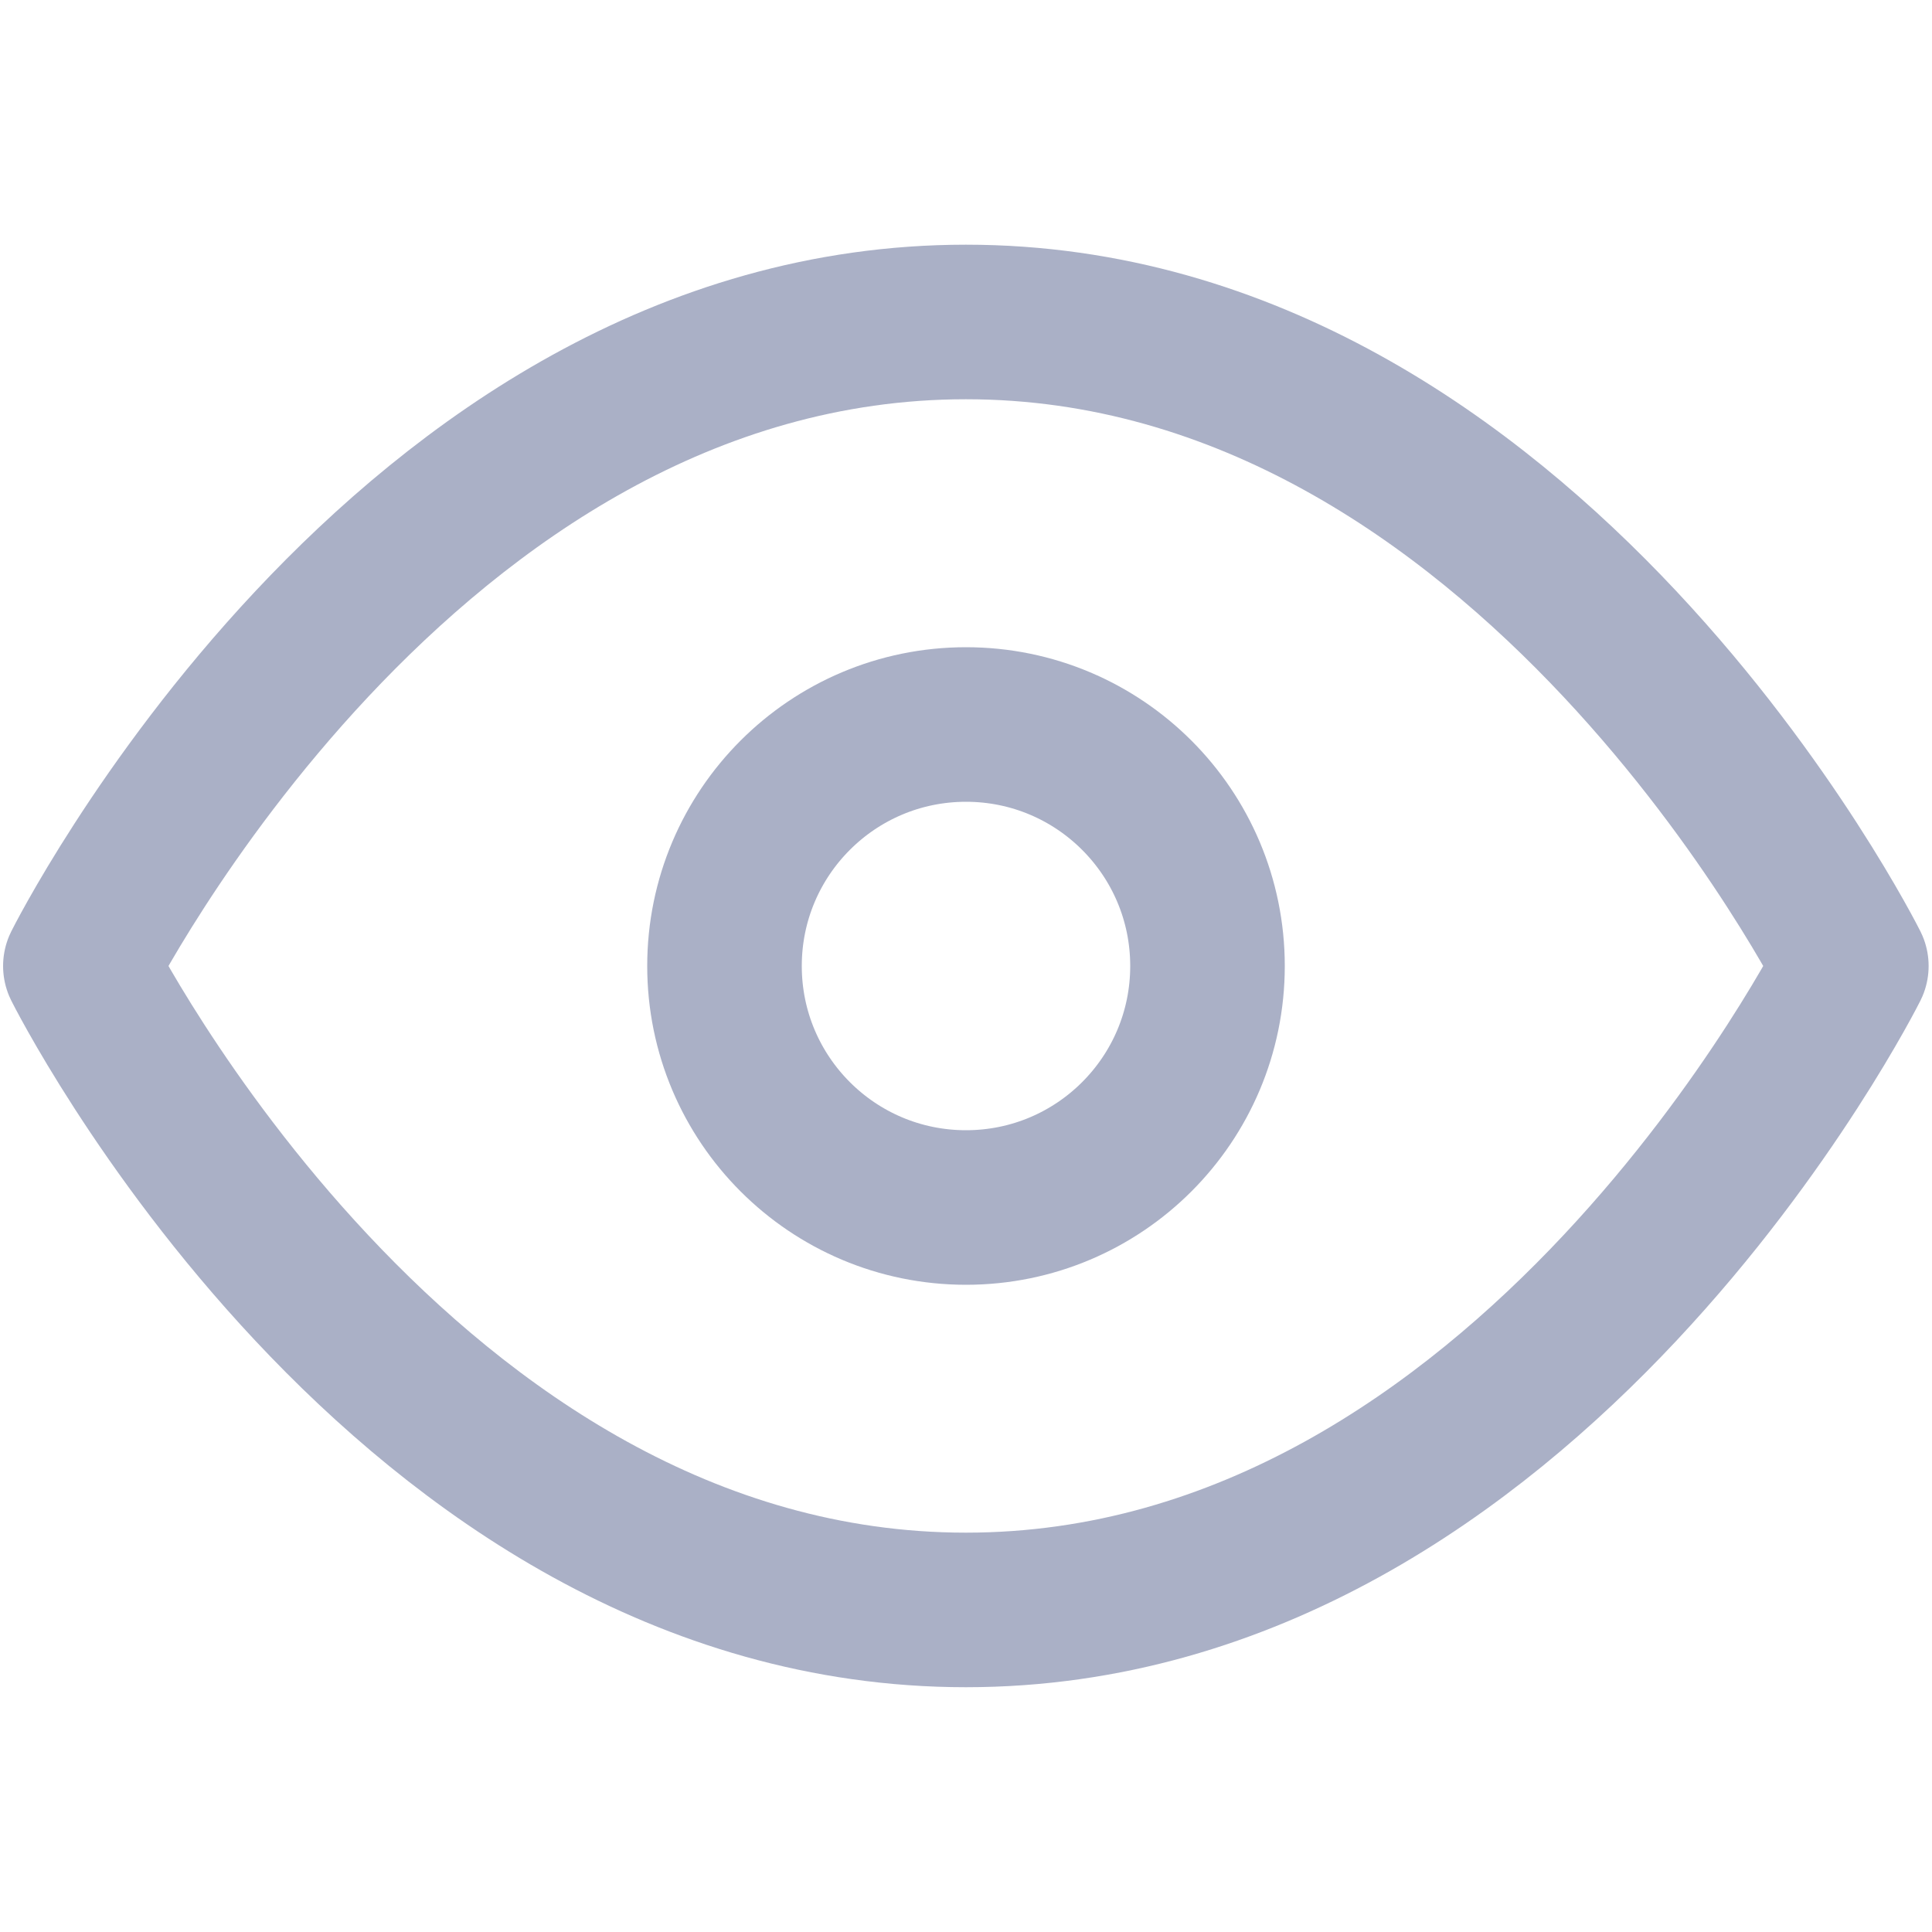<svg width="20" height="20" viewBox="0 0 20 20" fill="none" xmlns="http://www.w3.org/2000/svg">
<path d="M0.832 10C0.832 10 4.165 3.333 9.999 3.333C15.832 3.333 19.165 10 19.165 10C19.165 10 15.832 16.666 9.999 16.666C4.165 16.666 0.832 10 0.832 10Z" stroke="#AAB0C6" stroke-width="1.6" stroke-linecap="round" stroke-linejoin="round"/>
<path d="M10 12.5C11.381 12.5 12.5 11.381 12.5 10C12.5 8.619 11.381 7.5 10 7.5C8.619 7.5 7.5 8.619 7.5 10C7.5 11.381 8.619 12.5 10 12.5Z" stroke="#AAB0C6" stroke-width="1.6" stroke-linecap="round" stroke-linejoin="round"/>
</svg>
